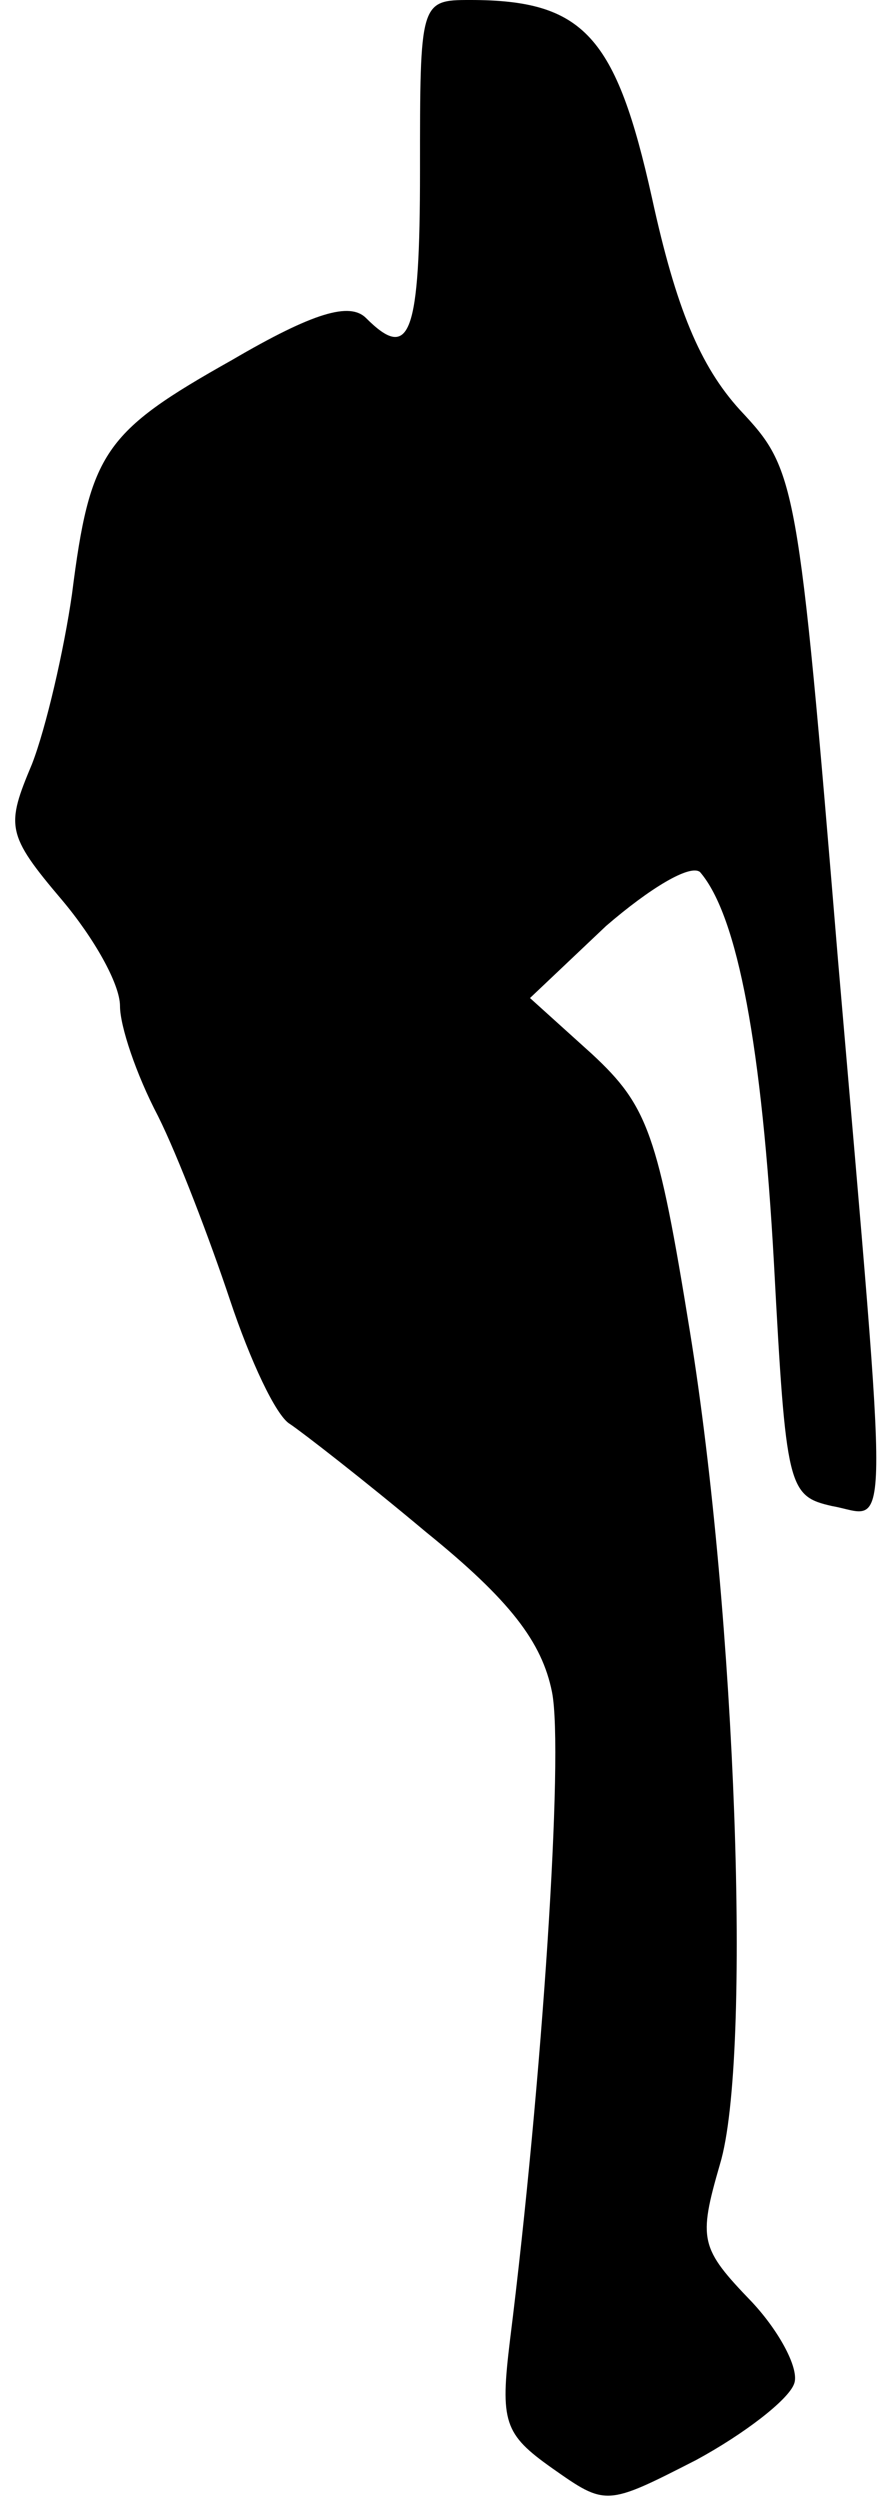 <?xml version="1.0" standalone="no"?>
<!DOCTYPE svg PUBLIC "-//W3C//DTD SVG 20010904//EN"
 "http://www.w3.org/TR/2001/REC-SVG-20010904/DTD/svg10.dtd">
<svg version="1.0" xmlns="http://www.w3.org/2000/svg"
 width="44pt" height="125pt" viewBox="0 0 44 125"
 preserveAspectRatio="xMidYMid meet">
<g transform="translate(0,125) scale(0.1,-0.1)"
fill="#000000" stroke="none">
<path fill="#000000" stroke="none" d="M210 1165 c0 -83 -5 -96 -27 -74 -8 8
-26 3 -67 -21 -64 -36 -71 -46 -80 -117 -4 -28 -13 -67 -20 -85 -13 -31 -13
-35 15 -68 16 -19 29 -42 29 -53 0 -10 8 -34 19 -55 10 -20 26 -62 36 -92 10
-30 23 -58 30 -62 6 -4 37 -28 68 -54 42 -34 58 -55 63 -80 6 -30 -5 -196 -21
-324 -5 -41 -3 -47 21 -64 27 -19 27 -19 72 4 24 13 46 30 49 38 3 7 -7 26
-21 41 -26 27 -27 31 -16 69 16 53 8 274 -15 416 -16 99 -21 113 -49 139 l-31
28 38 36 c22 19 42 31 47 27 19 -22 31 -88 37 -196 6 -112 7 -116 29 -121 29
-5 29 -30 3 273 -20 242 -21 245 -49 275 -20 22 -32 51 -44 106 -18 81 -34 99
-91 99 -25 0 -25 -1 -25 -85z"/>
</g>
</svg>

